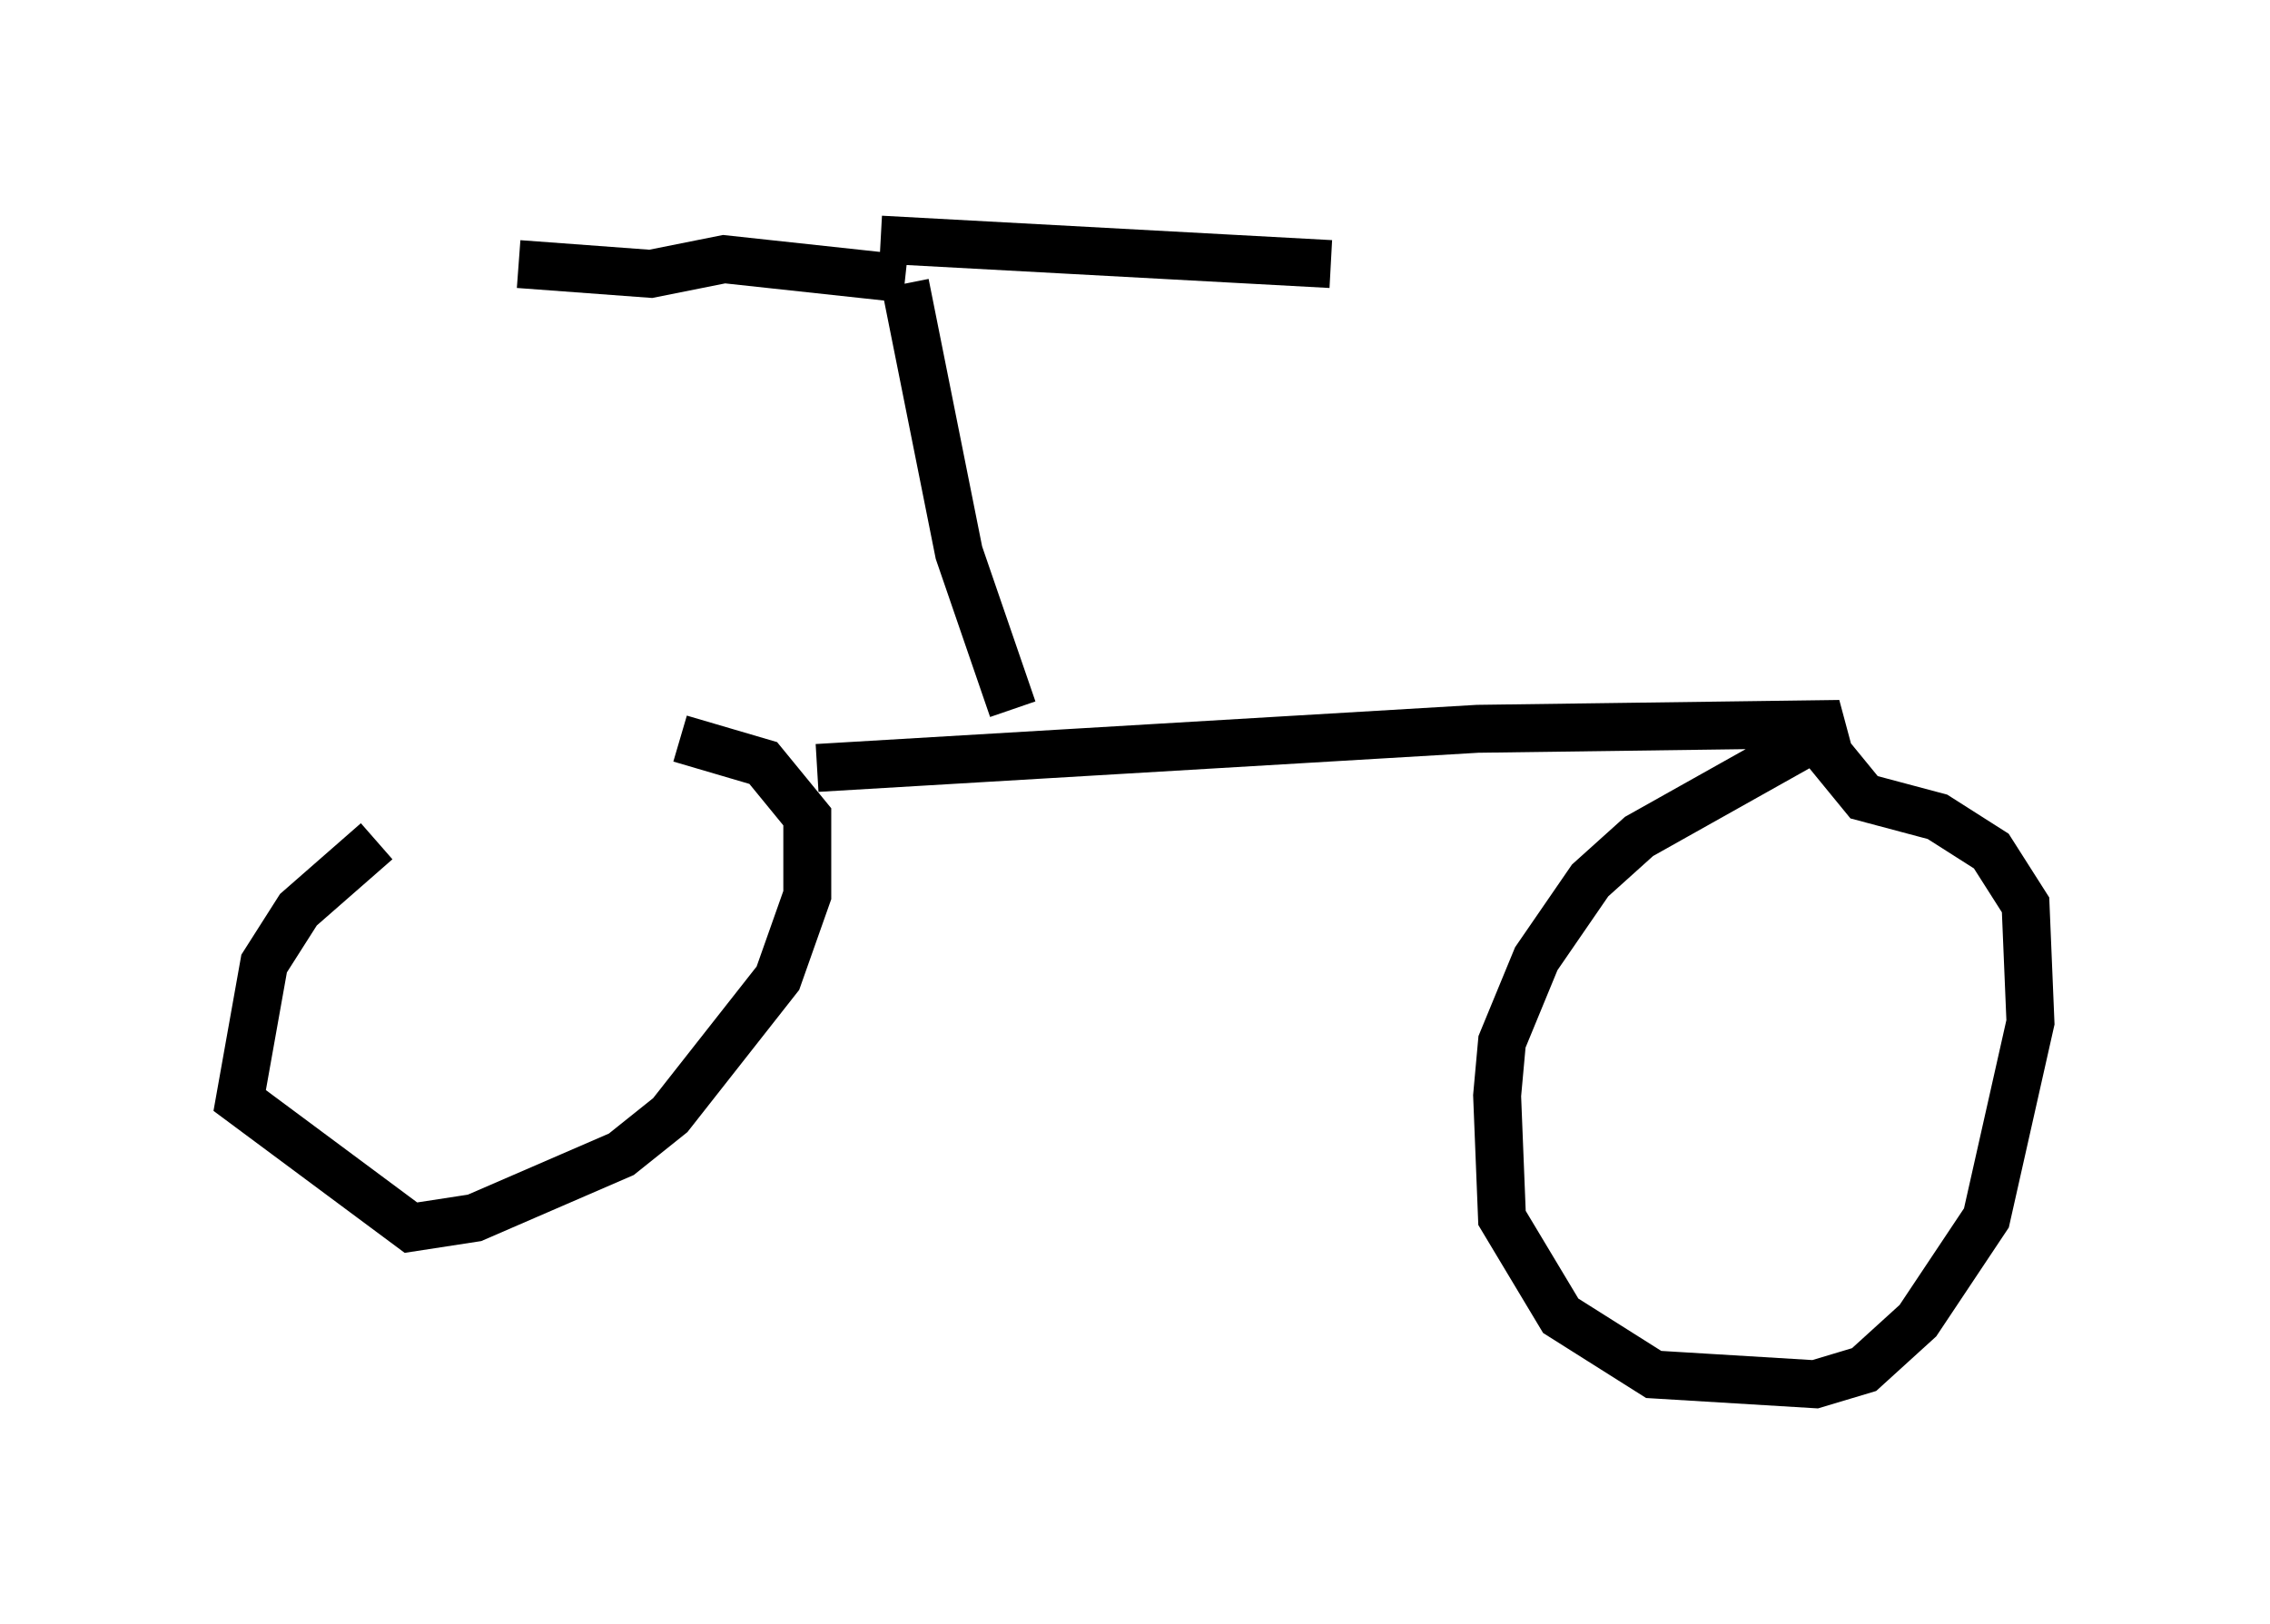 <?xml version="1.0" encoding="utf-8" ?>
<svg baseProfile="full" height="33.888" version="1.1" width="47.363" xmlns="http://www.w3.org/2000/svg" xmlns:ev="http://www.w3.org/2001/xml-events" xmlns:xlink="http://www.w3.org/1999/xlink"><defs /><rect fill="white" height="33.888" width="47.363" x="0" y="0" /><path d="M13.269, 15.413 m-5.41, 2.144 l-1.633, 1.429 -0.715, 1.123 l-0.51, 2.858 3.573, 2.654 l1.327, -0.204 3.063, -1.327 l1.021, -0.817 2.246, -2.858 l0.613, -1.735 0.0, -1.633 l-0.919, -1.123 -1.735, -0.51 m2.858, 0.613 l13.781, -0.817 7.554, -0.102 l-4.185, 2.348 -1.021, 0.919 l-1.123, 1.633 -0.715, 1.735 l-0.102, 1.123 0.102, 2.552 l1.225, 2.042 1.94, 1.225 l3.369, 0.204 1.021, -0.306 l1.123, -1.021 1.429, -2.144 l0.919, -4.083 -0.102, -2.45 l-0.715, -1.123 -1.123, -0.715 l-1.531, -0.408 -0.919, -1.123 m-16.844, -0.715 l-1.123, -3.267 -1.123, -5.615 m0.0, -0.102 l-3.777, -0.408 -1.531, 0.306 l-2.756, -0.204 m7.554, -0.51 l9.392, 0.51 " fill="none" stroke="black" stroke-width="1" /></svg>